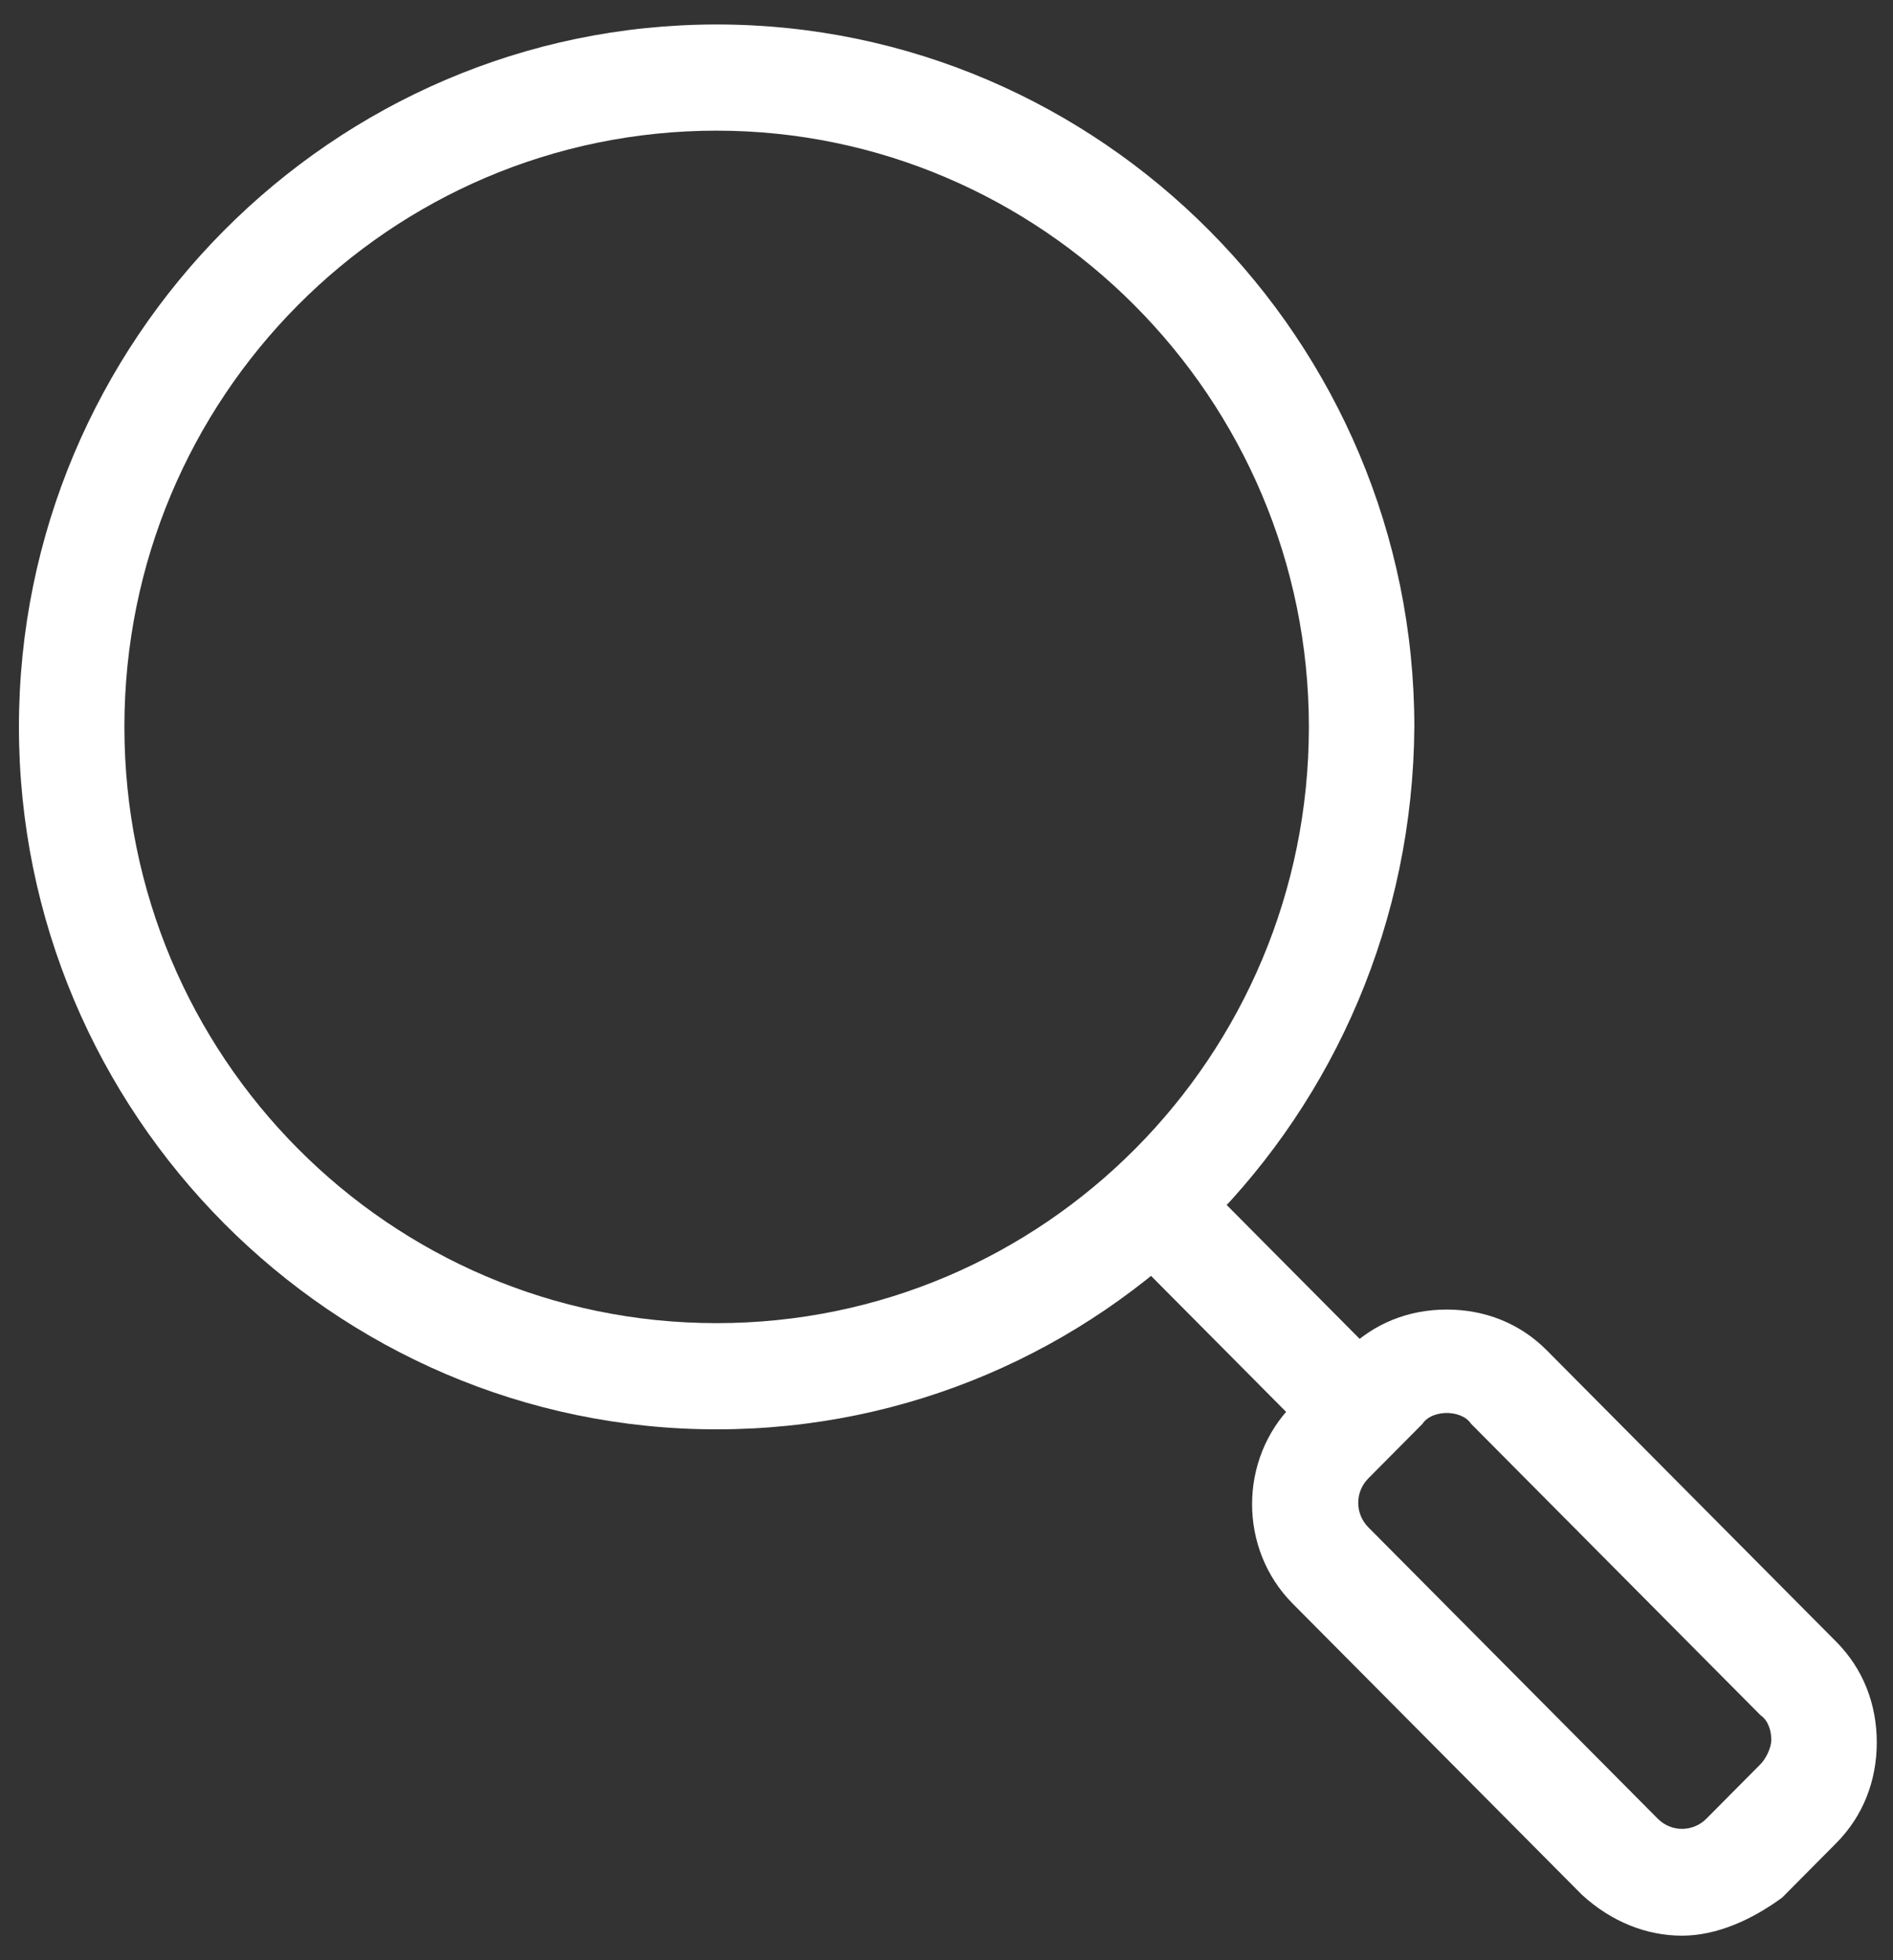 <?xml version="1.0" encoding="UTF-8"?>
<svg width="28px" height="29px" viewBox="0 0 28 29" version="1.1" xmlns="http://www.w3.org/2000/svg" xmlns:xlink="http://www.w3.org/1999/xlink">
    <rect x="0" y="0" width="28" height="29" fill="#333333" stroke="none"/>
    <!-- Generator: Sketch 50 (54983) - http://www.bohemiancoding.com/sketch -->
    <title>pesquisas</title>
    <desc>Created with Sketch.</desc>
    <defs></defs>
    <g id="Page-1" stroke="none" stroke-width="1" fill="none" fill-rule="evenodd">
        <g id="pesquisas" fill="#FFFFFF" fill-rule="nonzero">
            <path d="M10.6,21.146 C4.92,21.146 0.28,16.474 0.28,10.754 C0.28,5.035 4.92,0.362 10.6,0.362 C16.28,0.362 20.92,5.035 20.92,10.754 C20.88,16.514 16.28,21.146 10.6,21.146 Z M10.6,1.933 C5.76,1.933 1.84,5.881 1.84,10.754 C1.84,15.628 5.76,19.575 10.6,19.575 C15.44,19.575 19.36,15.628 19.36,10.754 C19.36,5.881 15.4,1.933 10.6,1.933 Z" id="Shape"></path>
            <path d="M20.12,21.669 C19.92,21.669 19.72,21.589 19.56,21.428 L16.52,18.367 C16.2,18.044 16.2,17.561 16.52,17.279 C16.84,16.957 17.32,16.957 17.6,17.279 L20.64,20.34 C20.96,20.663 20.96,21.146 20.64,21.428 C20.52,21.589 20.32,21.669 20.12,21.669 Z" id="Shape"></path>
            <path d="M24.88,28.637 C24.36,28.637 23.84,28.436 23.4,28.033 L19.12,23.724 C18.32,22.918 18.32,21.589 19.12,20.783 L19.92,19.978 C20.32,19.575 20.84,19.374 21.4,19.374 C21.96,19.374 22.48,19.575 22.88,19.978 L27.16,24.288 C27.56,24.69 27.76,25.214 27.76,25.778 C27.76,26.342 27.56,26.865 27.16,27.268 L26.36,28.074 C25.92,28.396 25.4,28.637 24.88,28.637 Z M21.4,20.904 C21.28,20.904 21.12,20.944 21.04,21.065 L20.24,21.871 C20.04,22.072 20.04,22.394 20.24,22.596 L24.52,26.906 C24.72,27.107 25.04,27.107 25.24,26.906 L26.04,26.1 C26.12,26.019 26.2,25.858 26.2,25.738 C26.2,25.617 26.16,25.456 26.04,25.375 L21.76,21.065 C21.68,20.944 21.52,20.904 21.4,20.904 Z" id="Shape"></path>
        </g>
    </g>
</svg>